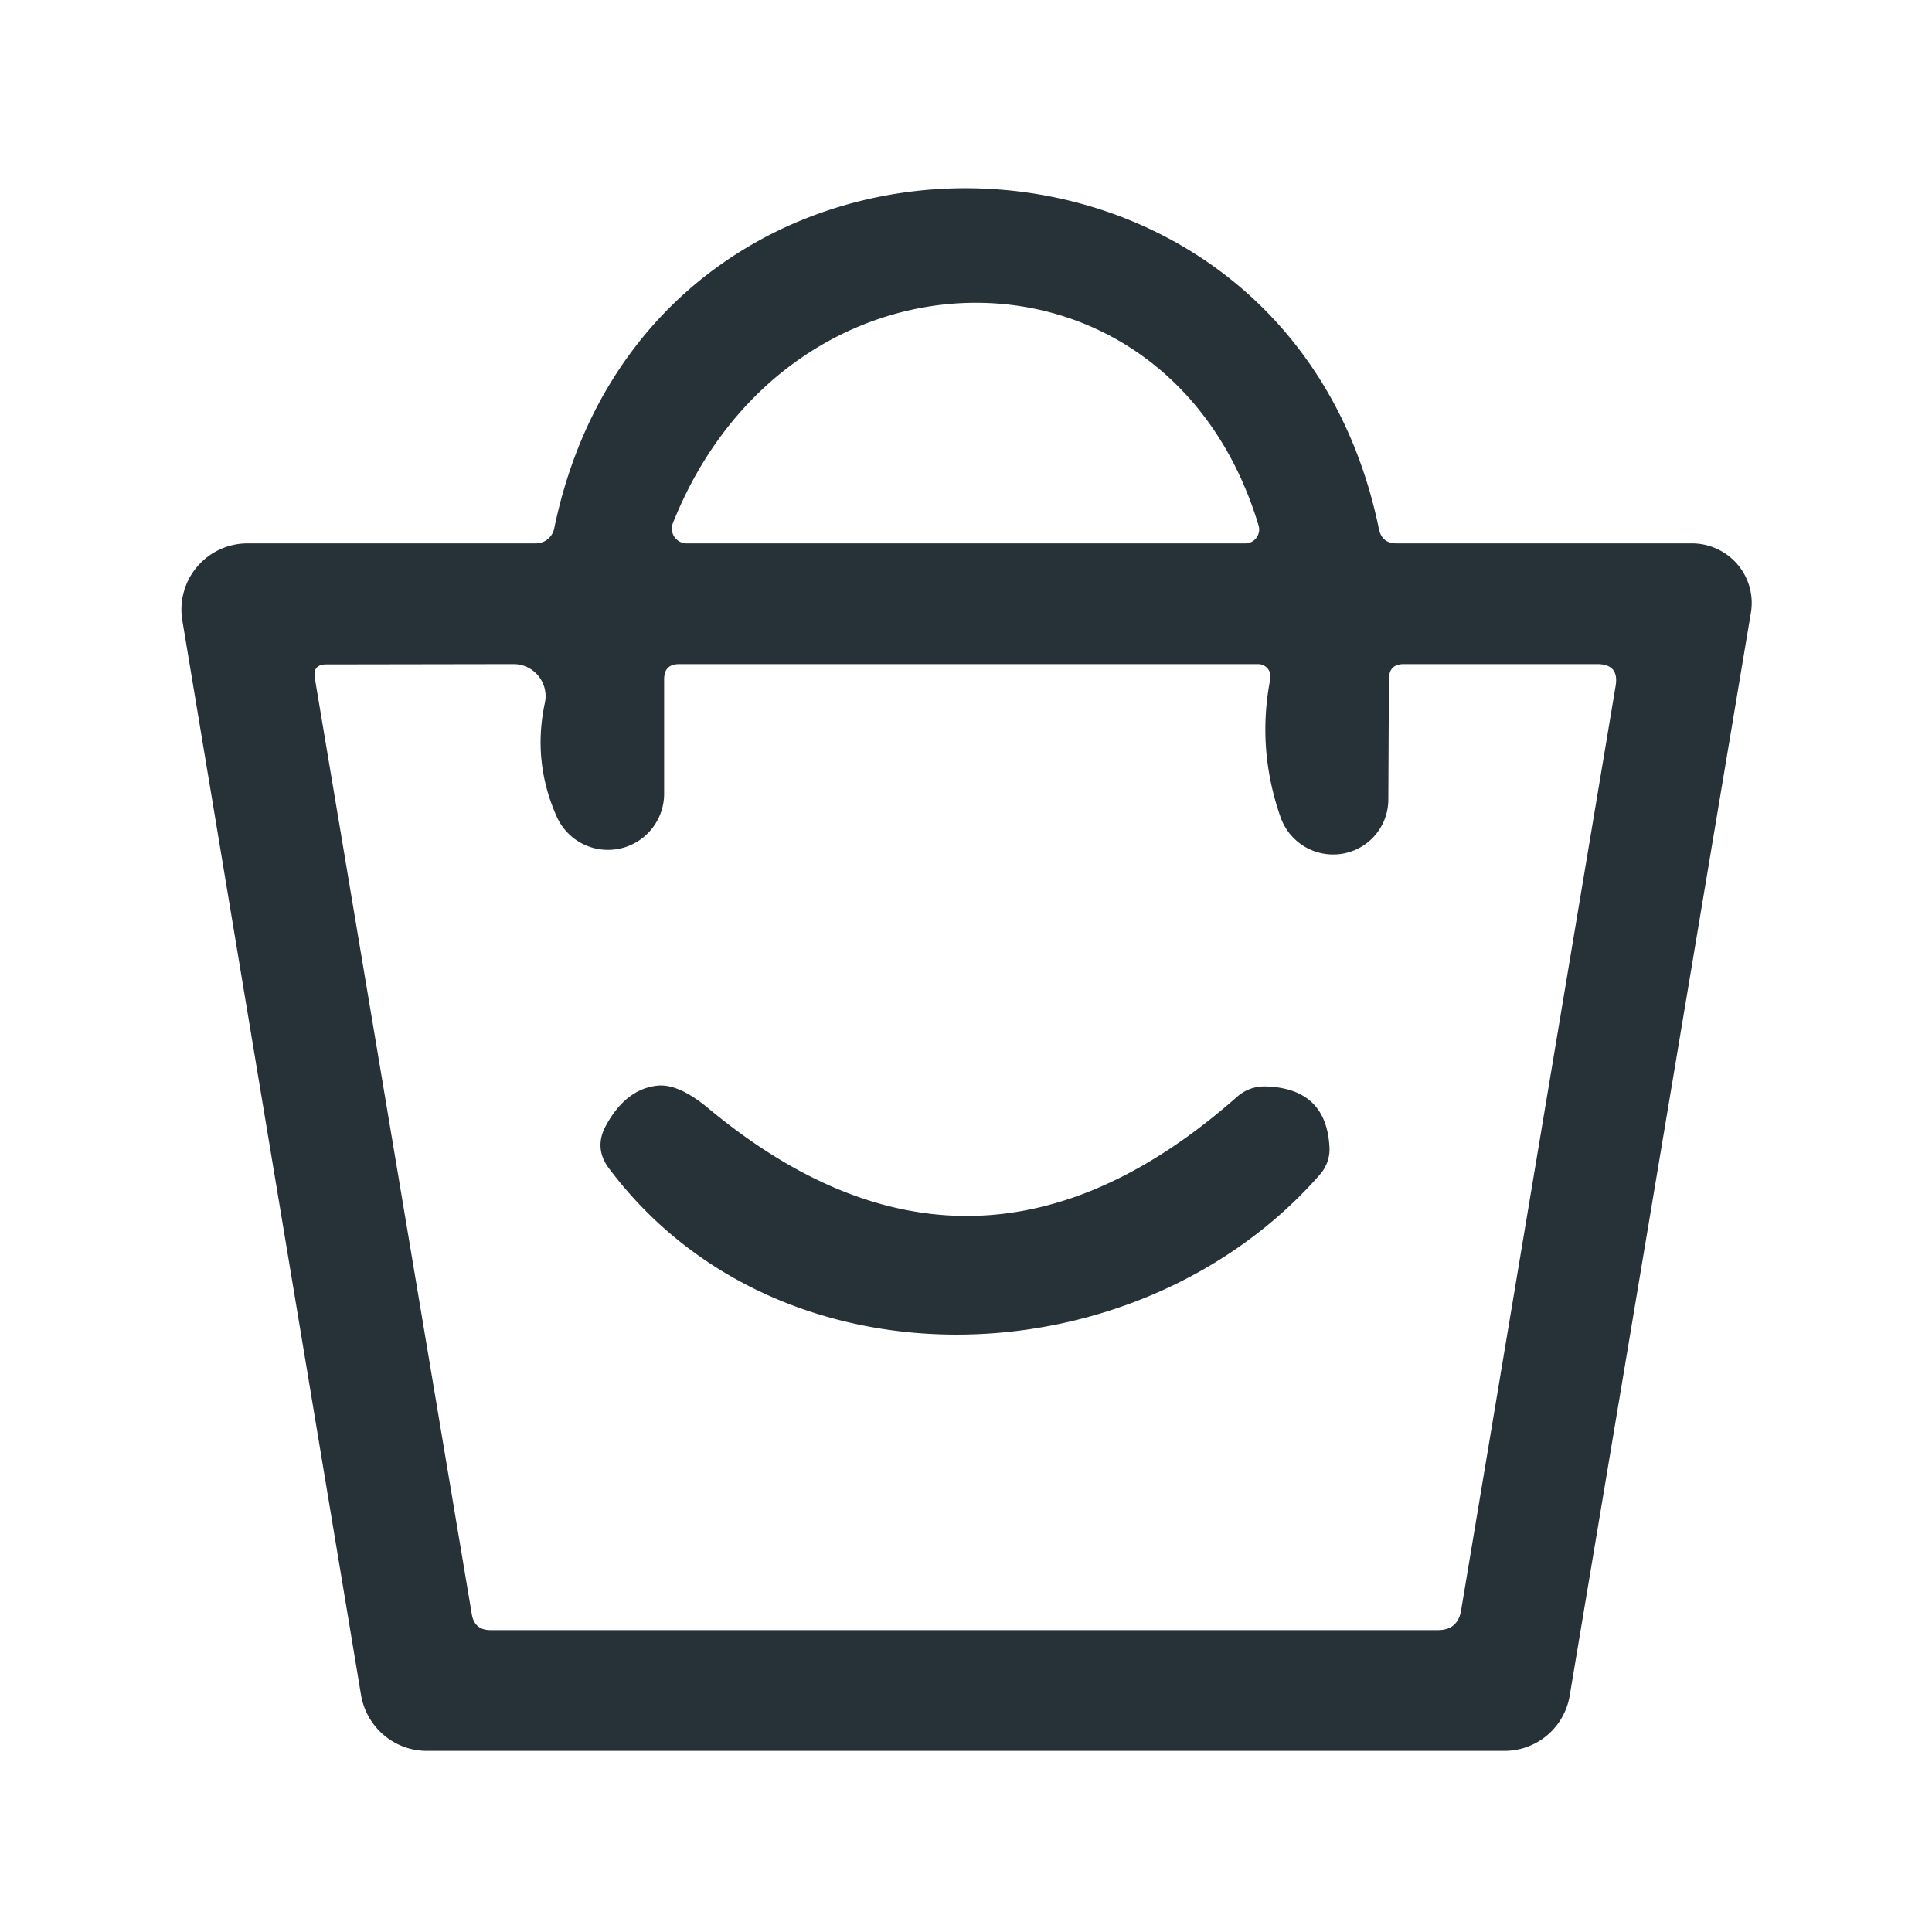 <?xml version="1.0" encoding="UTF-8" standalone="no"?>
<!DOCTYPE svg PUBLIC "-//W3C//DTD SVG 1.1//EN" "http://www.w3.org/Graphics/SVG/1.1/DTD/svg11.dtd">
<svg xmlns="http://www.w3.org/2000/svg" version="1.1" viewBox="0.00 0.00 64.00 64.00">
<path fill="#263238" d="
  M 46.26 18.00
  L 56.05 18.00
  A 1.98 1.97 4.8 0 1 58.00 20.30
  L 52.00 56.16
  A 2.19 2.19 0.0 0 1 49.84 58.00
  L 14.14 58.00
  A 2.22 2.21 85.2 0 1 11.96 56.15
  L 6.04 20.55
  A 2.19 2.19 0.0 0 1 8.20 18.00
  L 17.75 18.00
  A 0.62 0.62 0.0 0 0 18.36 17.50
  C 21.49 2.39 42.61 2.56 45.68 17.53
  Q 45.78 18.00 46.26 18.00
  Z
  M 41.69 17.40
  C 38.72 7.55 26.16 7.62 22.29 17.33
  A 0.49 0.49 0.0 0 0 22.75 18.00
  L 41.25 18.00
  A 0.46 0.46 0.0 0 0 41.69 17.40
  Z
  M 18.45 27.07
  Q 17.63 25.24 18.05 23.28
  A 1.06 1.06 0.0 0 0 17.01 22.00
  L 10.81 22.01
  Q 10.35 22.01 10.43 22.47
  L 15.63 53.48
  Q 15.72 54.00 16.25 54.00
  L 47.63 54.00
  Q 48.29 54.00 48.40 53.35
  L 53.52 22.72
  Q 53.64 22.00 52.91 22.00
  L 46.50 22.00
  Q 46.01 22.00 46.01 22.50
  L 45.99 26.48
  A 1.84 1.83 35.5 0 1 42.42 27.07
  Q 41.63 24.81 42.08 22.49
  A 0.41 0.41 0.0 0 0 41.68 22.00
  L 22.50 22.00
  Q 22.00 22.00 22.00 22.50
  L 22.00 26.31
  A 1.86 1.86 0.0 0 1 18.45 27.07
  Z"
/>
<path fill="#263238" d="
  M 20.07 37.29
  Q 20.71 36.11 21.72 35.97
  Q 22.44 35.86 23.46 36.71
  Q 32.26 44.03 40.97 36.34
  Q 41.39 35.97 41.95 35.99
  Q 43.94 36.06 44.04 38.00
  A 1.28 1.24 -27.2 0 1 43.74 38.89
  C 37.75 45.76 25.84 46.27 20.17 38.70
  Q 19.67 38.03 20.07 37.29
  Z"
/>
</svg>
